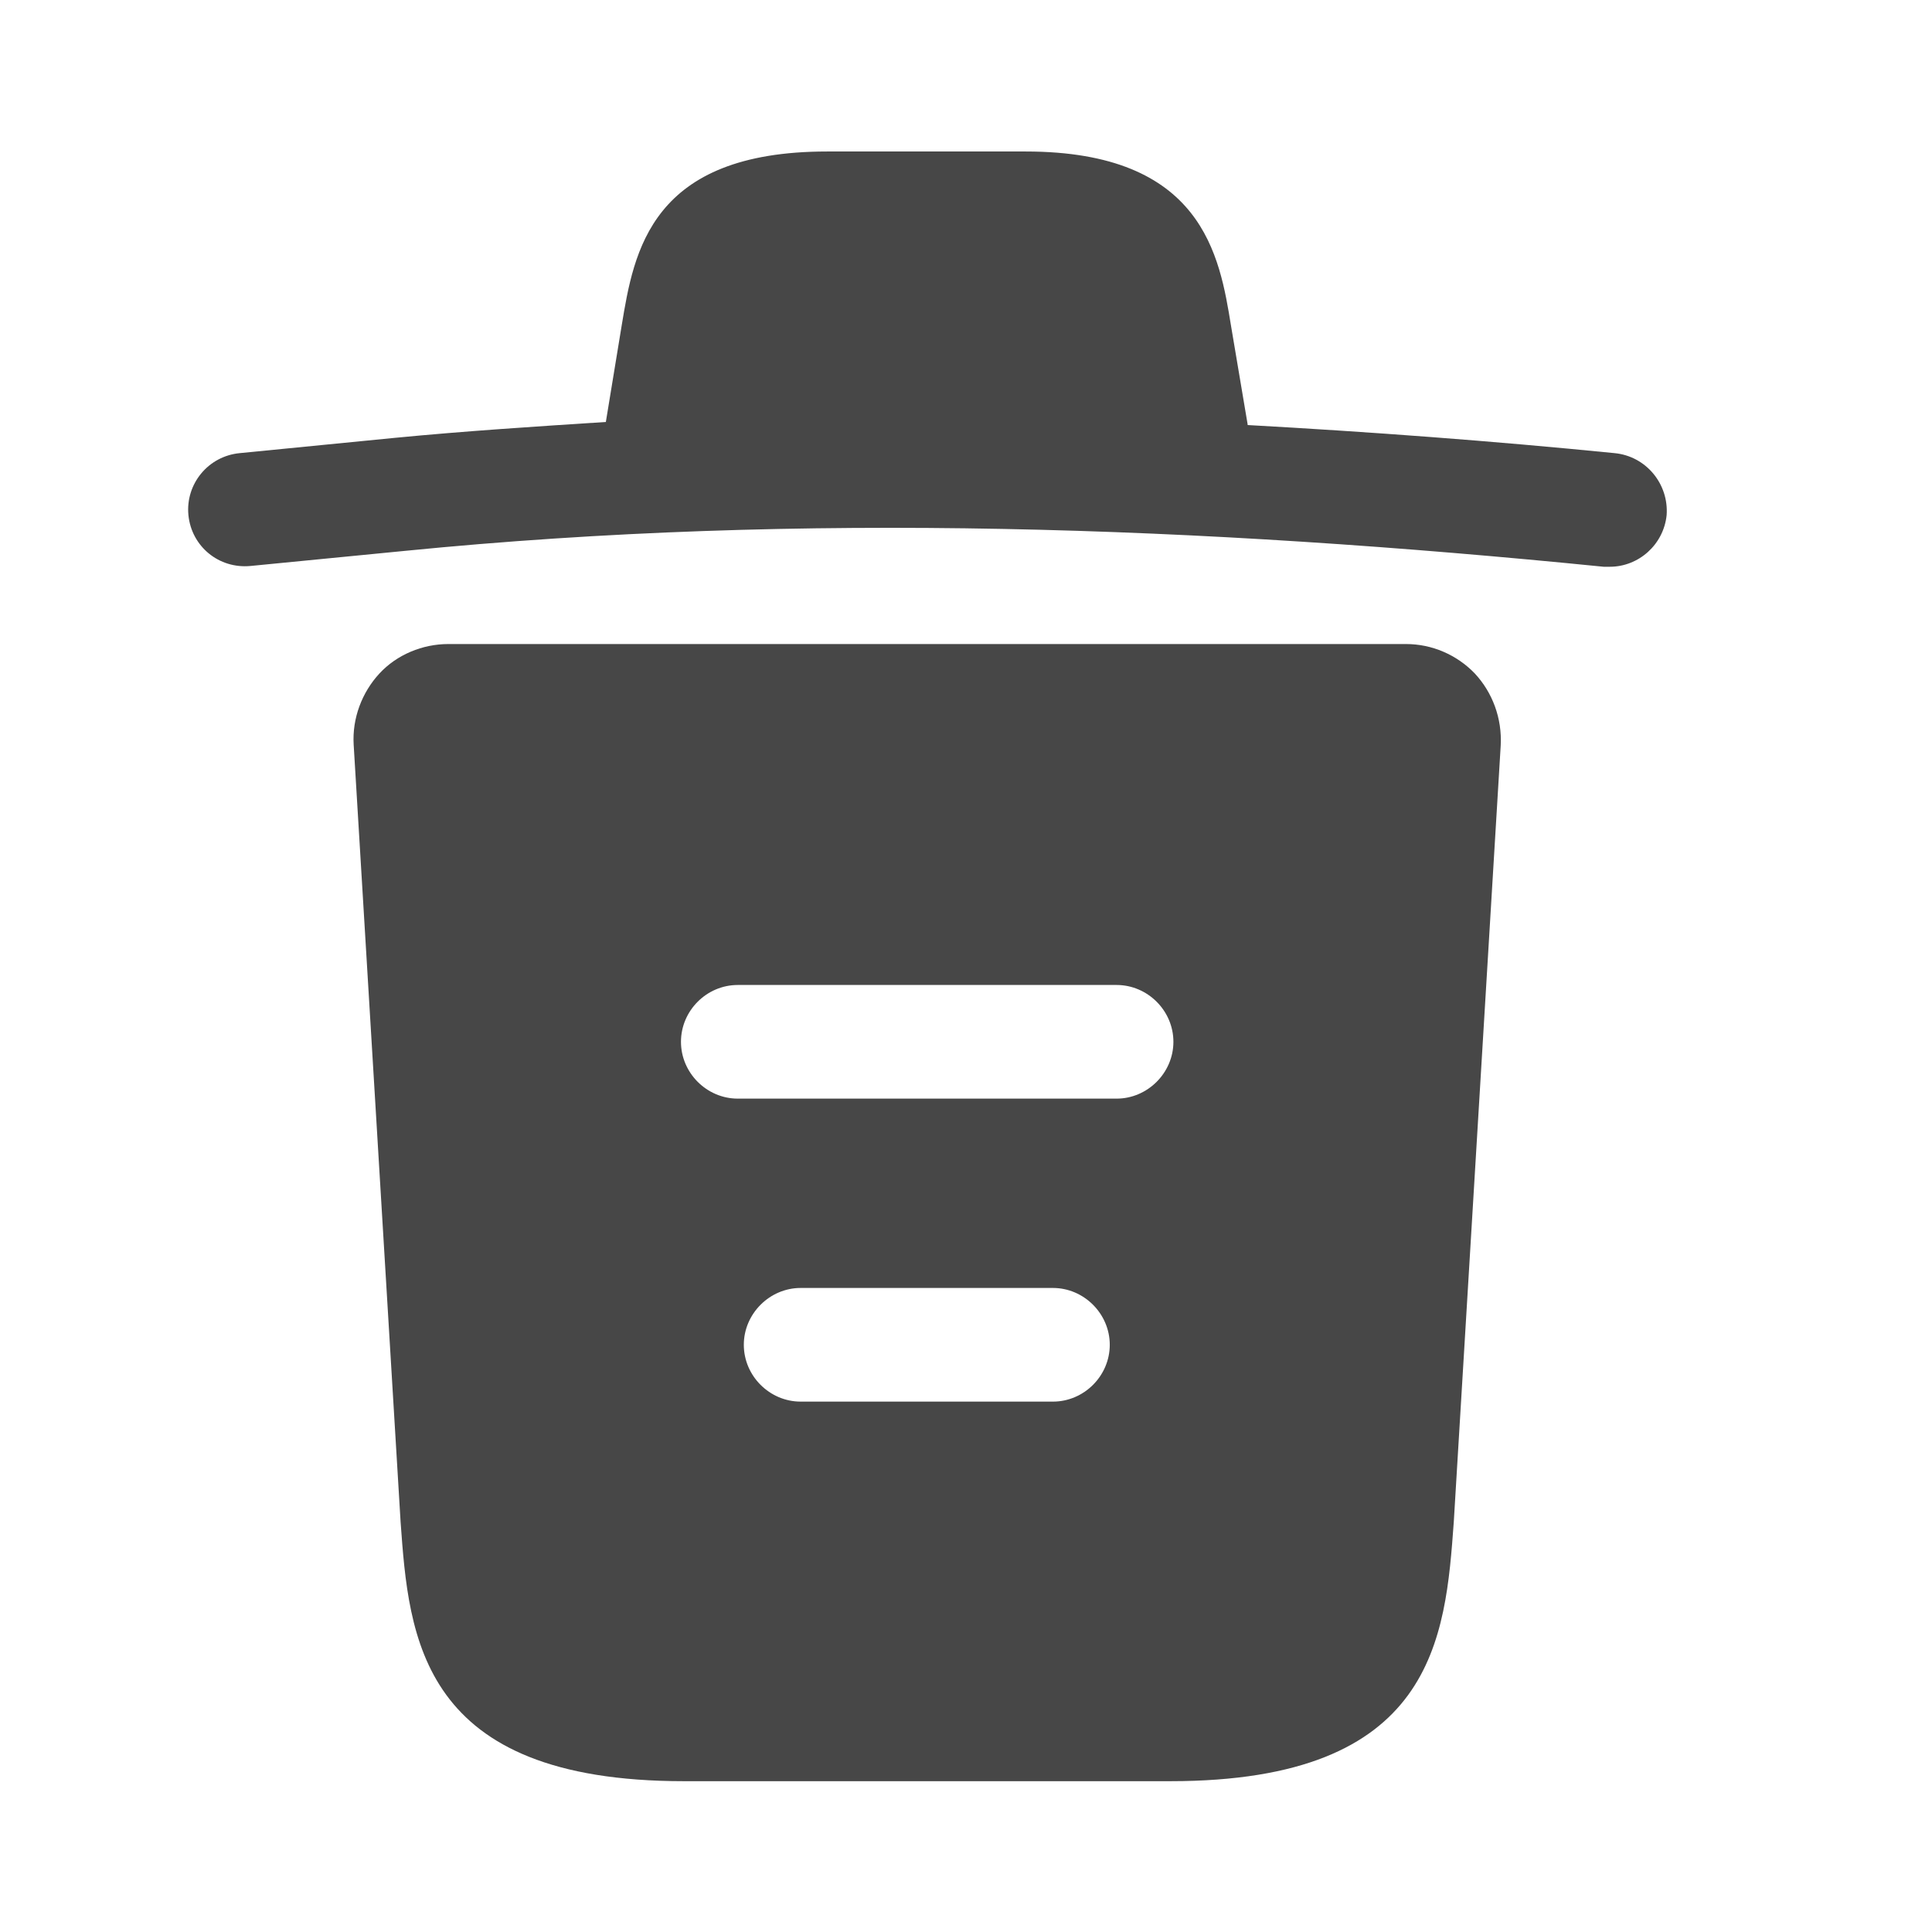 <svg xmlns="http://www.w3.org/2000/svg" width="17" height="17" viewBox="0 0 17 17" fill="none">
  <path d="M14.205 3.987C13.132 3.88 12.058 3.8 10.978 3.74V3.733L10.832 2.867C10.732 2.253 10.585 1.333 9.025 1.333H7.278C5.725 1.333 5.578 2.213 5.471 2.86L5.331 3.713C4.711 3.753 4.091 3.793 3.471 3.853L2.111 3.987C1.831 4.013 1.631 4.26 1.658 4.533C1.685 4.807 1.925 5.007 2.205 4.98L3.565 4.847C7.058 4.5 10.578 4.633 14.111 4.987C14.132 4.987 14.145 4.987 14.165 4.987C14.418 4.987 14.638 4.793 14.665 4.533C14.685 4.26 14.485 4.013 14.205 3.987Z" fill="black" fill-opacity="0.72"/>
  <path d="M12.978 5.927C12.818 5.76 12.598 5.667 12.372 5.667H3.945C3.718 5.667 3.492 5.76 3.338 5.927C3.185 6.093 3.098 6.32 3.112 6.553L3.525 13.393C3.598 14.407 3.692 15.673 6.018 15.673H10.298C12.625 15.673 12.718 14.413 12.792 13.393L13.205 6.56C13.218 6.32 13.132 6.093 12.978 5.927ZM9.265 12.333H7.045C6.772 12.333 6.545 12.107 6.545 11.833C6.545 11.56 6.772 11.333 7.045 11.333H9.265C9.538 11.333 9.765 11.56 9.765 11.833C9.765 12.107 9.538 12.333 9.265 12.333ZM9.825 9.667H6.492C6.218 9.667 5.992 9.44 5.992 9.167C5.992 8.893 6.218 8.667 6.492 8.667H9.825C10.098 8.667 10.325 8.893 10.325 9.167C10.325 9.44 10.098 9.667 9.825 9.667Z" fill="black" fill-opacity="0.72"/>
</svg>